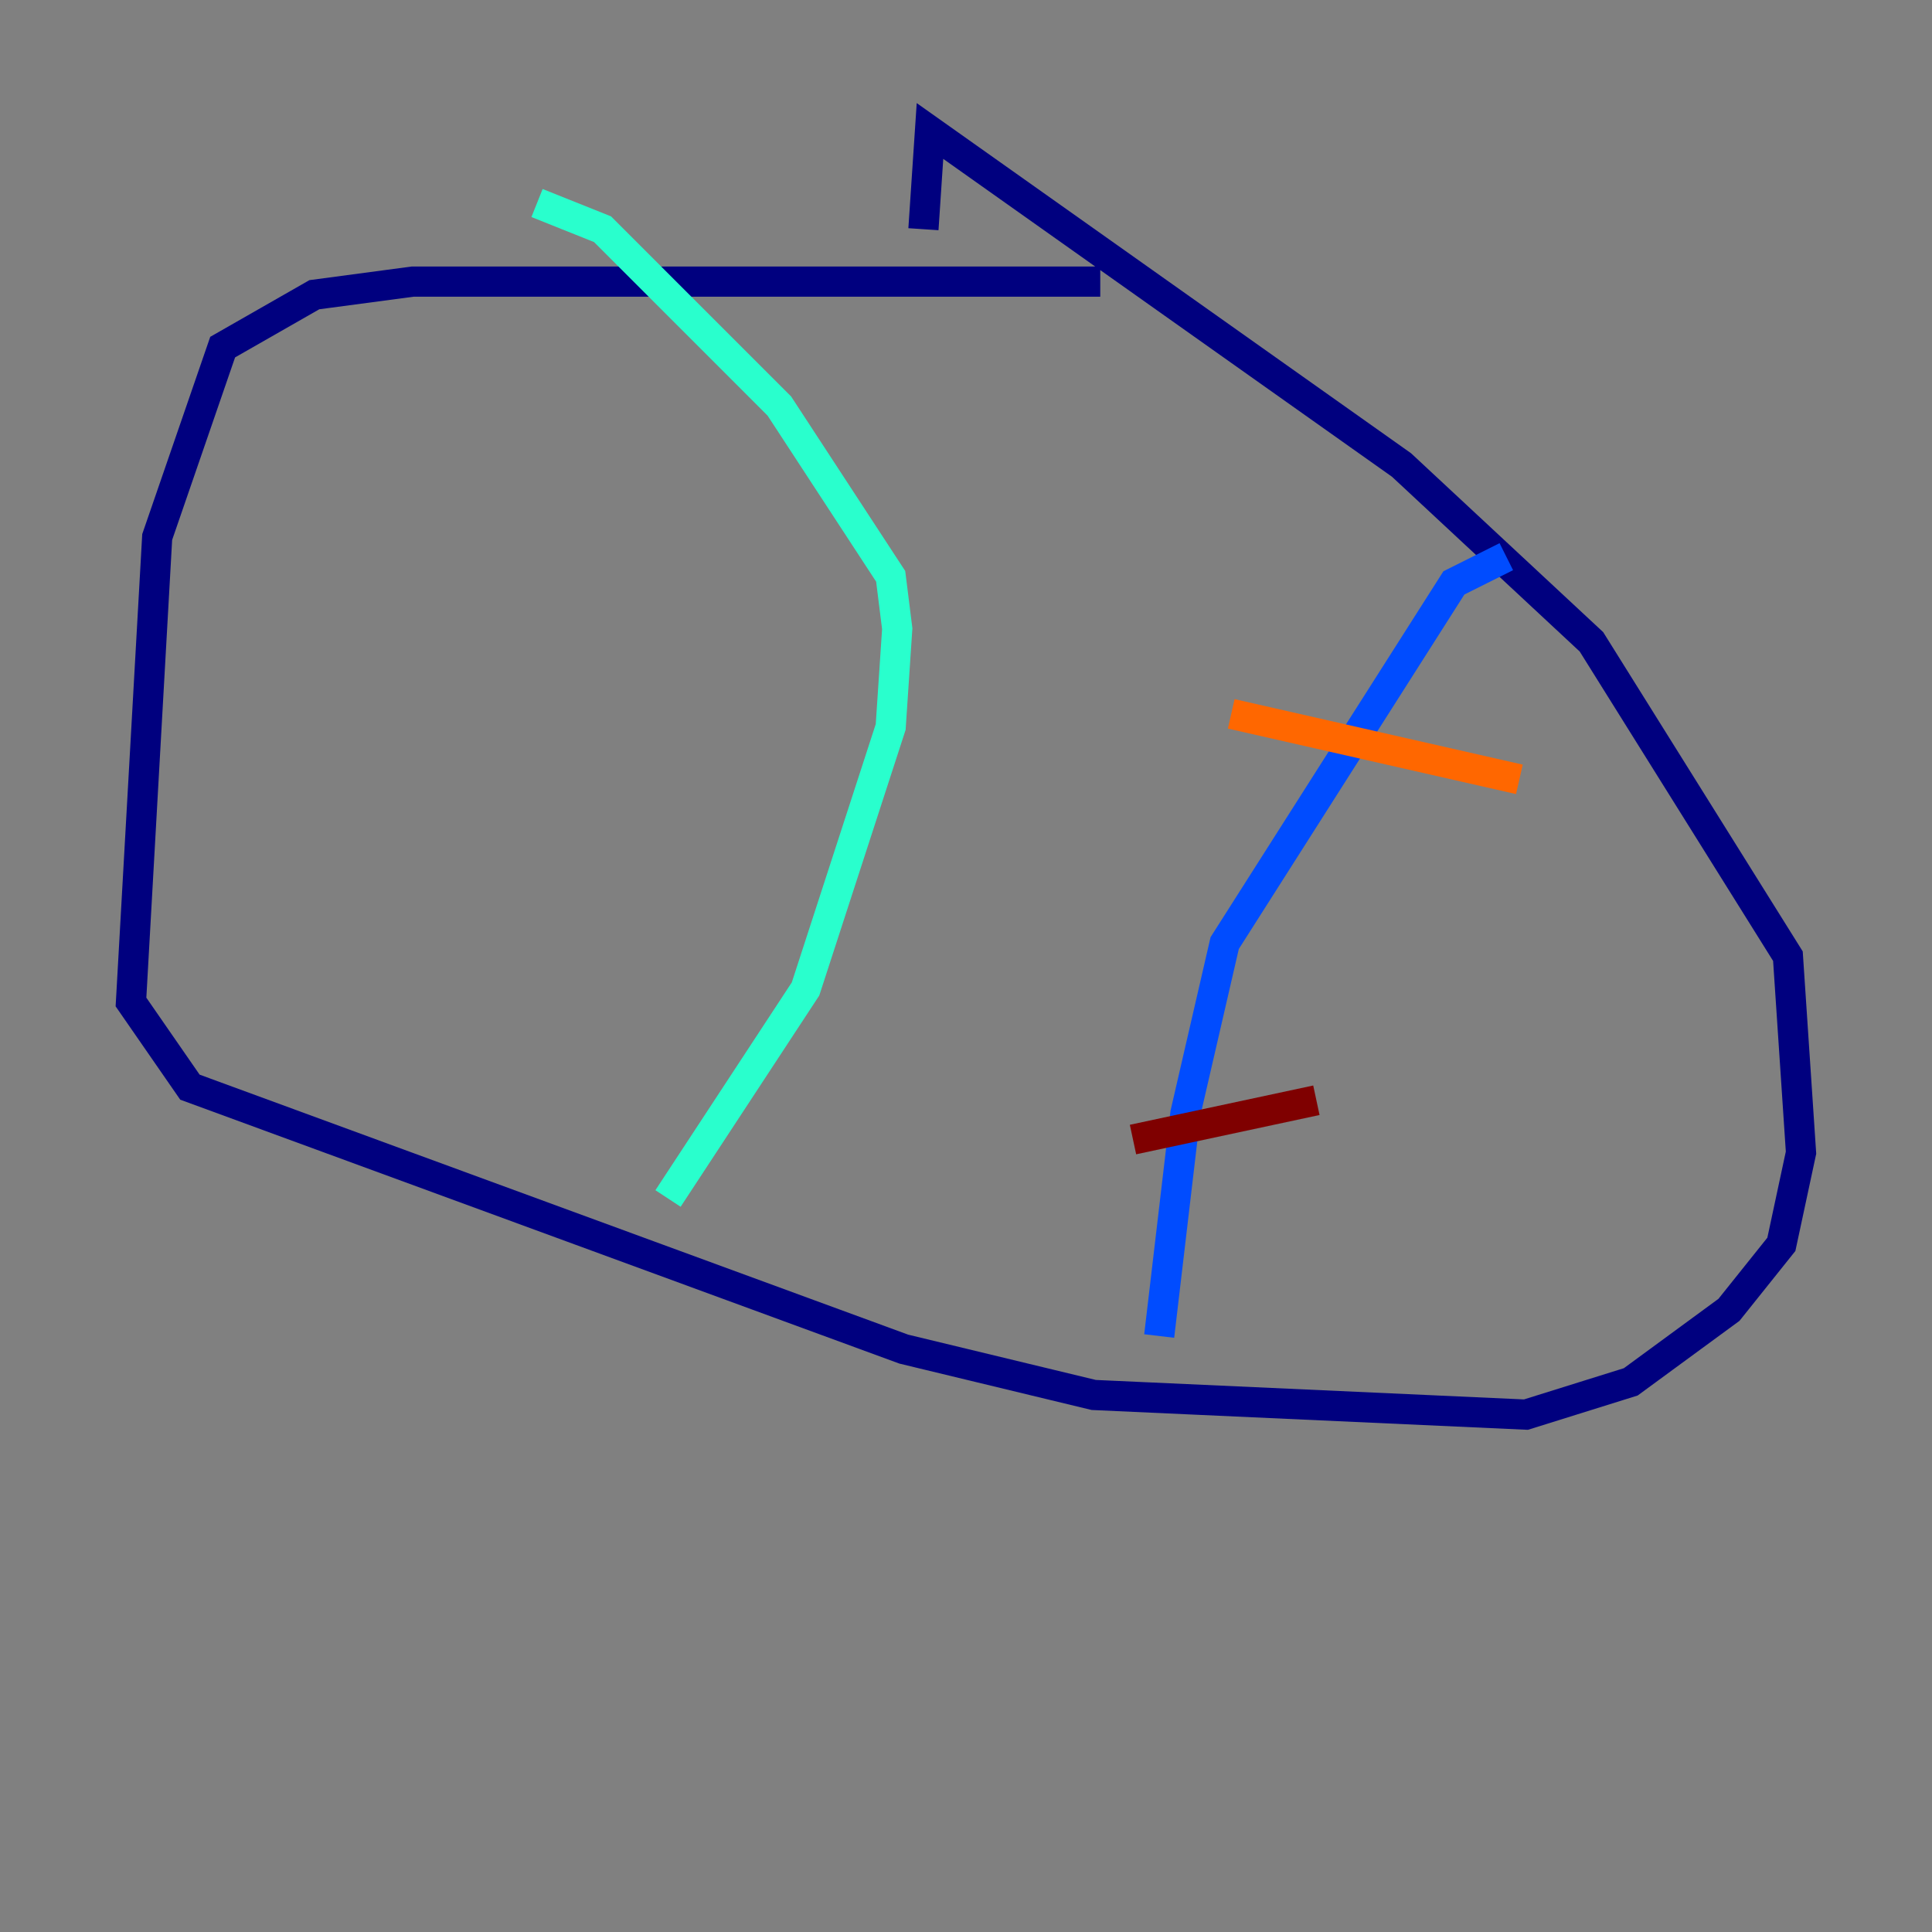 <?xml version="1.0" encoding="utf-8" ?>
<svg baseProfile="tiny" height="128" version="1.2" viewBox="0,0,128,128" width="128" xmlns="http://www.w3.org/2000/svg" xmlns:ev="http://www.w3.org/2001/xml-events" xmlns:xlink="http://www.w3.org/1999/xlink"><rect x="0" y="0" width="128" height="128" fill="#808080" stroke="none"/><defs /><polyline fill="none" points="72.895,18.658 27.336,18.658 20.827,19.525 14.752,22.997 10.414,35.58 8.678,66.386 12.583,72.027 59.878,89.383 72.461,92.42 101.098,93.722 108.041,91.552 114.549,86.78 118.02,82.441 119.322,76.366 118.454,63.349 105.437,42.522 92.854,30.807 61.614,8.678 61.18,15.186" stroke="#00007f" stroke-width="2" /><polyline fill="none" points="99.797,36.881 96.325,38.617 81.139,62.481 78.536,73.763 76.8,88.515" stroke="#004cff" stroke-width="2" /><polyline fill="none" points="35.58,13.451 39.919,15.186 51.634,26.902 59.01,38.183 59.444,41.654 59.01,48.163 53.37,65.519 44.258,79.403" stroke="#29ffcd" stroke-width="2" /><polyline fill="none" points="67.254,61.18 67.254,61.18" stroke="#cdff29" stroke-width="2" /><polyline fill="none" points="100.664,51.634 81.573,47.295" stroke="#ff6700" stroke-width="2" /><polyline fill="none" points="87.214,72.895 75.064,75.498" stroke="#7f0000" stroke-width="2" /></svg>